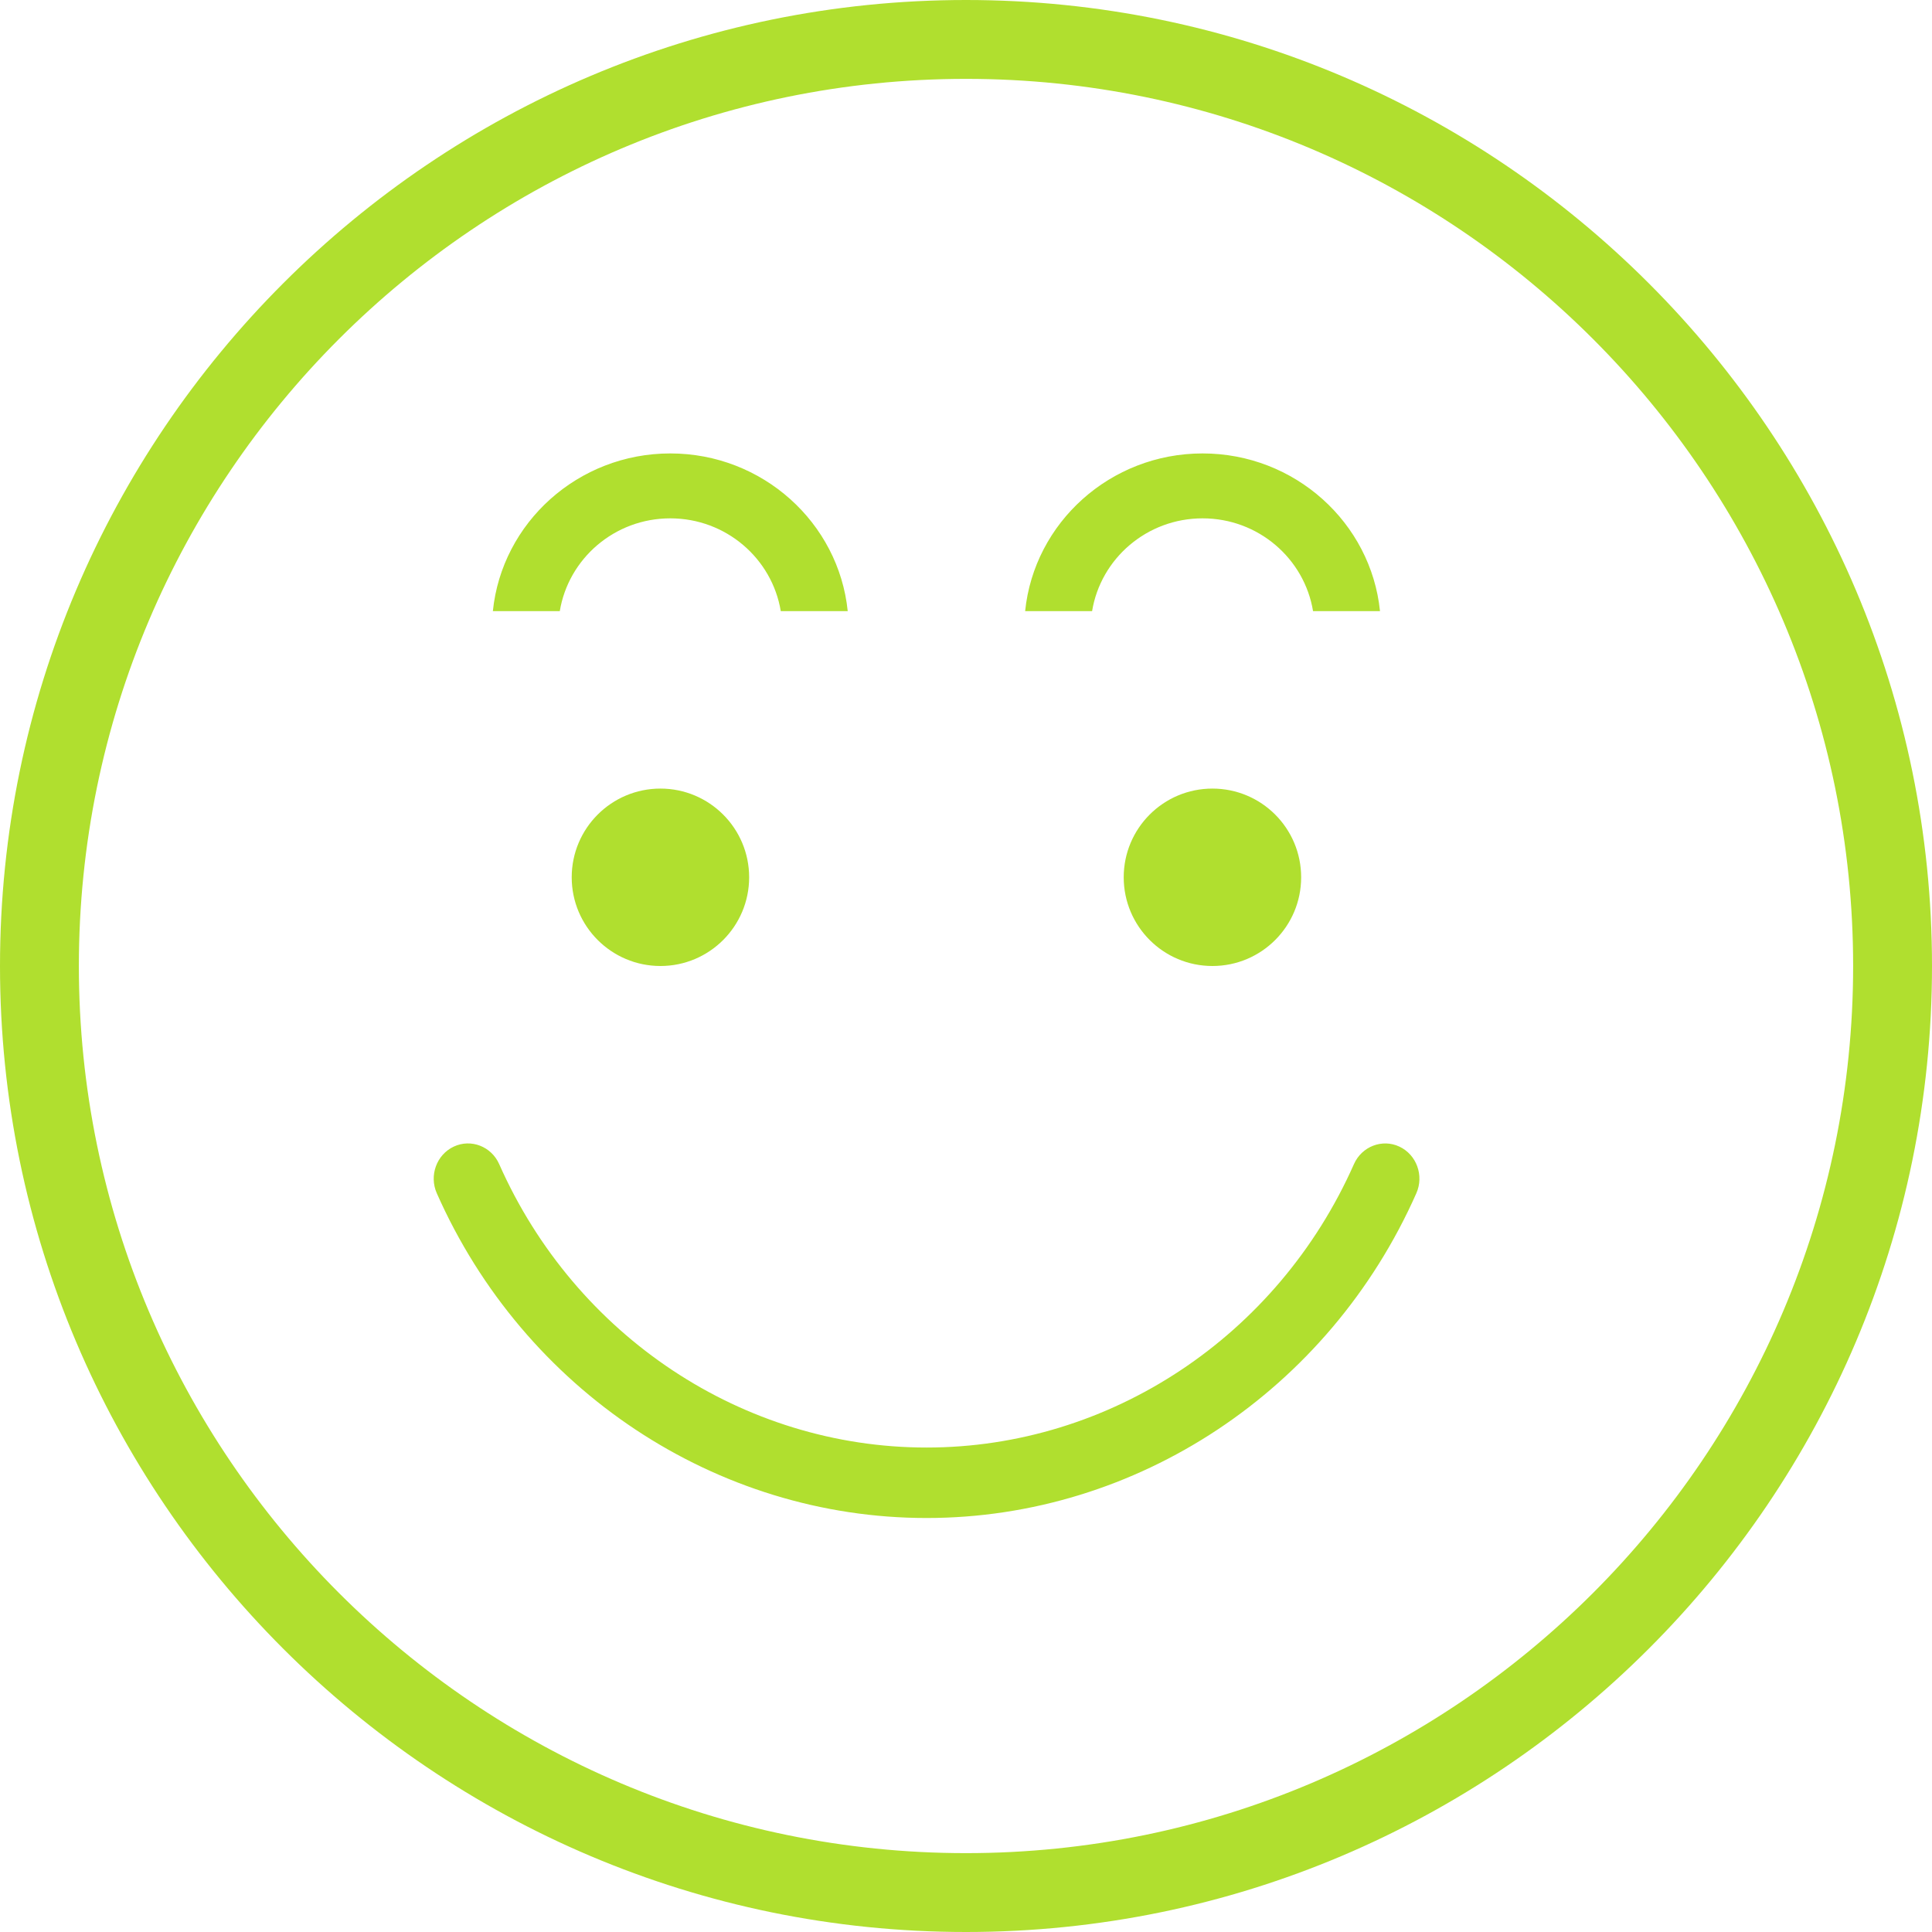 <?xml version="1.0" encoding="UTF-8"?>
<svg width="95px" height="95px" viewBox="0 0 95 95" version="1.1" xmlns="http://www.w3.org/2000/svg" xmlns:xlink="http://www.w3.org/1999/xlink">
    <!-- Generator: Sketch 48.2 (47327) - http://www.bohemiancoding.com/sketch -->
    <title>Group 32</title>
    <desc>Created with Sketch.</desc>
    <defs></defs>
    <g id="Home-Revised-Final" stroke="none" stroke-width="1" fill="none" fill-rule="evenodd" transform="translate(-673, -990)">
        <g id="Group-32" transform="translate(673, 990)" fill="#B0DF2F" fill-rule="nonzero">
            <path d="M27.526,30.051 L24.235,30.051 C24.677,25.703 28.421,22.296 32.959,22.296 C37.498,22.296 41.242,25.703 41.684,30.051 L38.392,30.051 C37.967,27.47 35.703,25.488 32.959,25.488 C30.215,25.488 27.952,27.47 27.526,30.051 Z M59.133,25.488 C61.877,25.488 64.141,27.47 64.565,30.051 L67.857,30.051 C67.415,25.703 63.672,22.296 59.133,22.296 C54.593,22.296 50.85,25.703 50.408,30.051 L53.7,30.051 C54.124,27.47 56.388,25.488 59.133,25.488 Z M95,47.5 C95,21.308 73.692,0 47.5,0 C21.308,0 0,21.309 0,47.5 C0,73.692 21.308,95 47.5,95 C73.692,95 95,73.692 95,47.5 Z M91.122,47.5 C91.122,71.554 71.554,91.122 47.5,91.122 C23.446,91.122 3.878,71.554 3.878,47.5 C3.878,23.447 23.446,3.878 47.5,3.878 C71.554,3.878 91.122,23.447 91.122,47.5 Z M69.644,58.675 C70.03,57.804 69.655,56.776 68.808,56.38 C67.966,55.986 66.963,56.371 66.577,57.24 C62.829,65.707 54.581,71.178 45.562,71.178 C36.541,71.178 28.291,65.707 24.545,57.24 C24.16,56.371 23.16,55.984 22.314,56.38 C21.467,56.776 21.093,57.804 21.478,58.675 C25.769,68.374 35.221,74.643 45.562,74.643 C55.899,74.643 65.351,68.374 69.644,58.675 Z M32.475,38.776 C30.067,38.776 28.112,40.729 28.112,43.138 C28.112,45.546 30.067,47.5 32.475,47.5 C34.883,47.5 36.837,45.547 36.837,43.138 C36.836,40.729 34.883,38.776 32.475,38.776 Z M59.617,38.776 C57.207,38.776 55.255,40.729 55.255,43.138 C55.255,45.546 57.206,47.5 59.617,47.5 C62.029,47.5 63.98,45.547 63.98,43.138 C63.98,40.729 62.029,38.776 59.617,38.776 Z" id="icon_23_"></path>
        </g>
    </g>
</svg>